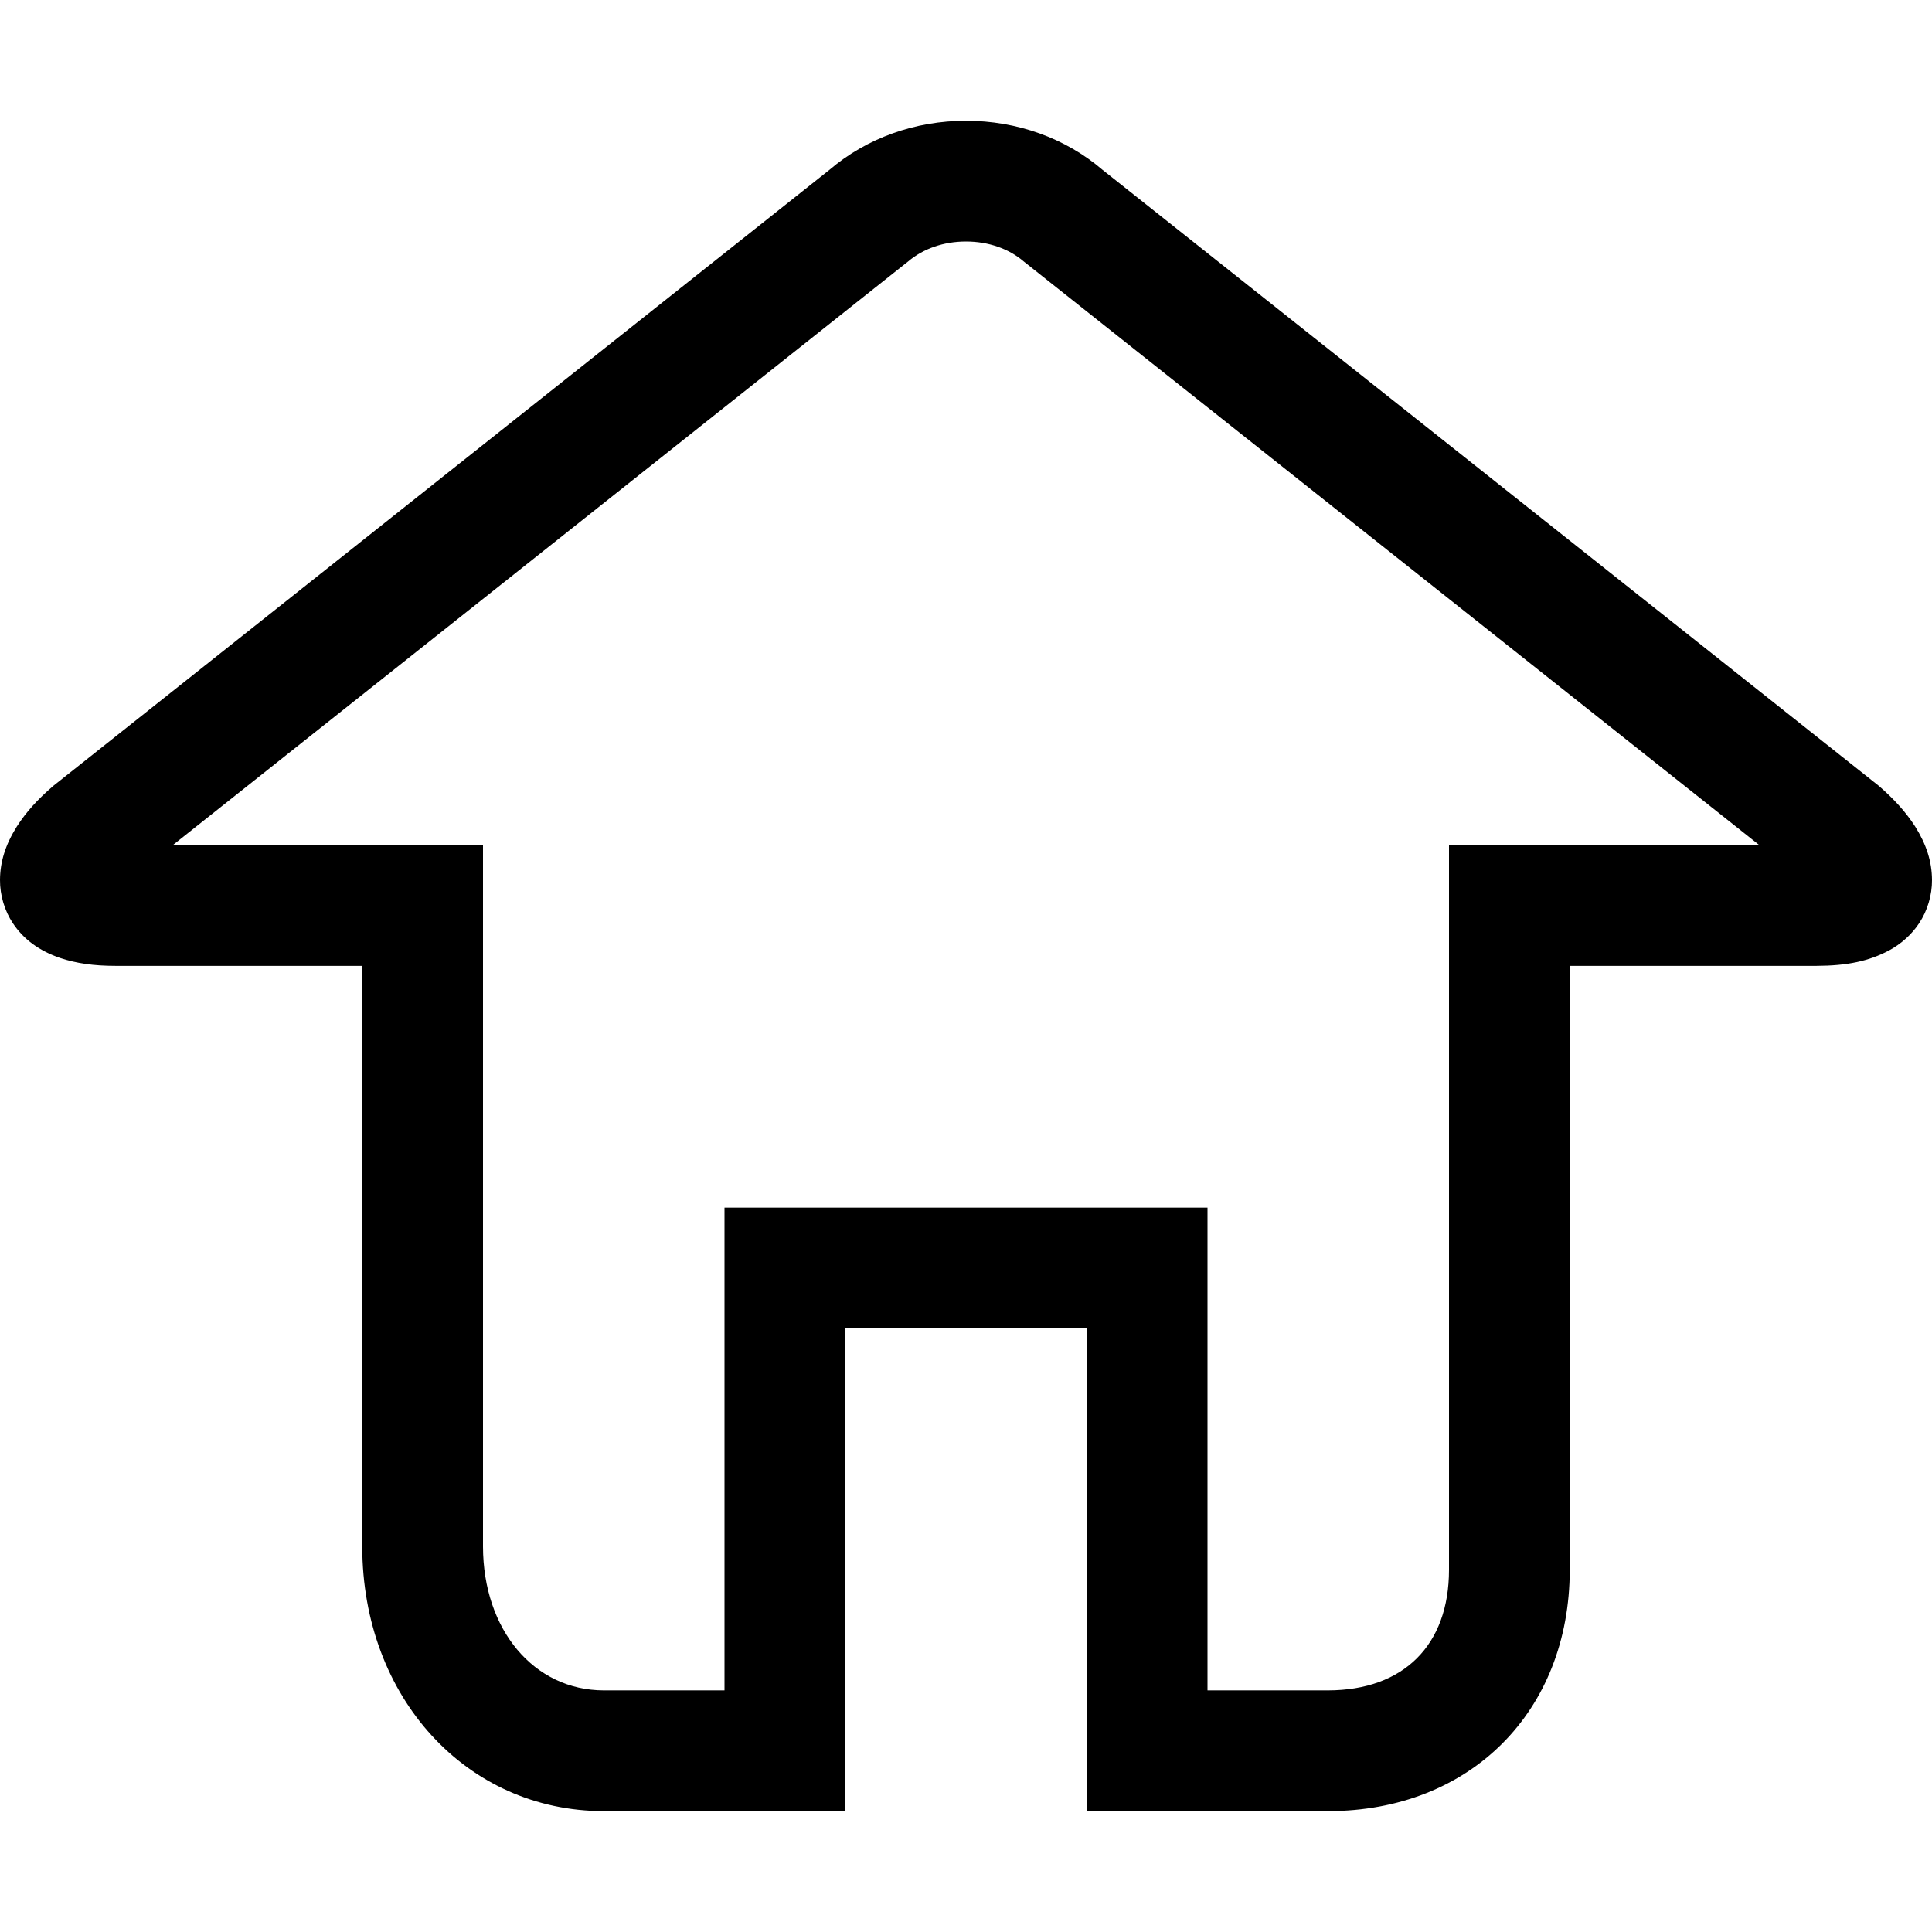 <svg xmlns="http://www.w3.org/2000/svg" viewBox="0 0 16 16">
    <rect transform="translate(0)" fill="#fff" opacity="0" />
    <g transform="translate(-0.09 -0.352)">
        <g transform="translate(0.09 0.352)" fill="rgba(0,0,0,0)" stroke-miterlimit="10">
            <path
                d="M 6.5 14.499 L 5 14.499 C 4.147 14.498 3.501 13.771 3.5 12.809 L 3.5 7.999 L 3.5 7.499 L 3 7.499 L 0.957 7.499 C 0.832 7.499 0.737 7.486 0.657 7.459 C 0.573 7.43 0.542 7.396 0.522 7.367 C 0.51 7.35 0.5 7.319 0.5 7.291 C 0.5 7.249 0.508 7.199 0.562 7.112 C 0.609 7.04 0.673 6.969 0.762 6.892 L 7.181 1.797 L 7.188 1.791 L 7.195 1.785 C 7.411 1.601 7.697 1.5 8 1.5 C 8.304 1.5 8.589 1.601 8.804 1.786 L 8.812 1.792 L 8.819 1.797 L 15.238 6.892 C 15.328 6.97 15.391 7.04 15.438 7.112 C 15.492 7.199 15.5 7.25 15.5 7.292 C 15.5 7.319 15.49 7.35 15.48 7.365 L 15.478 7.367 L 15.477 7.369 C 15.461 7.393 15.437 7.415 15.408 7.431 C 15.341 7.466 15.249 7.498 15.041 7.499 L 13 7.499 L 12.5 7.499 L 12.5 7.999 L 12.5 13 C 12.499 13.895 11.896 14.498 10.999 14.499 L 9.5 14.499 L 9.5 11.001 L 9.5 10.501 L 9 10.501 L 7 10.501 L 6.5 10.501 L 6.5 11.001 L 6.5 14.499 Z"
                stroke="none" />
            <path
                d="M 6 13.999 L 6 10.001 L 10 10.001 L 10 13.999 L 10.998 13.999 C 11.625 13.998 12 13.624 12 13 L 12 6.999 L 14.57 6.999 L 8.479 2.166 C 8.355 2.059 8.184 2 8 2 C 7.816 2 7.645 2.059 7.52 2.166 L 7.492 2.188 L 1.431 6.999 L 4 6.999 L 4 12.808 C 4.001 13.498 4.422 13.998 5 13.999 L 6 13.999 M 7 15 L 5 14.999 C 3.862 14.998 3.002 14.056 3 12.81 L 3 7.999 L 0.957 7.999 C 0.776 7.999 0.63 7.978 0.496 7.933 C 0.323 7.873 0.195 7.779 0.106 7.645 C 0.038 7.543 -0.001 7.413 1.358032193365943e-07 7.287 C 0.001 7.136 0.045 6.995 0.14 6.844 C 0.215 6.727 0.311 6.62 0.443 6.507 L 6.871 1.405 C 7.177 1.144 7.578 1 8 1 C 8.423 1 8.824 1.144 9.13 1.406 L 15.558 6.507 C 15.69 6.621 15.785 6.728 15.86 6.844 C 15.954 6.994 15.999 7.135 16 7.287 C 16.001 7.413 15.962 7.543 15.894 7.645 C 15.833 7.738 15.746 7.816 15.645 7.871 C 15.477 7.96 15.298 7.998 15.043 7.999 L 13 7.999 L 13 13 C 12.999 14.175 12.176 14.998 11 14.999 L 9 14.999 L 9 11.001 L 7 11.001 L 7 15 Z"
                stroke="none" fill="#000" />
        </g>
    </g>
</svg>